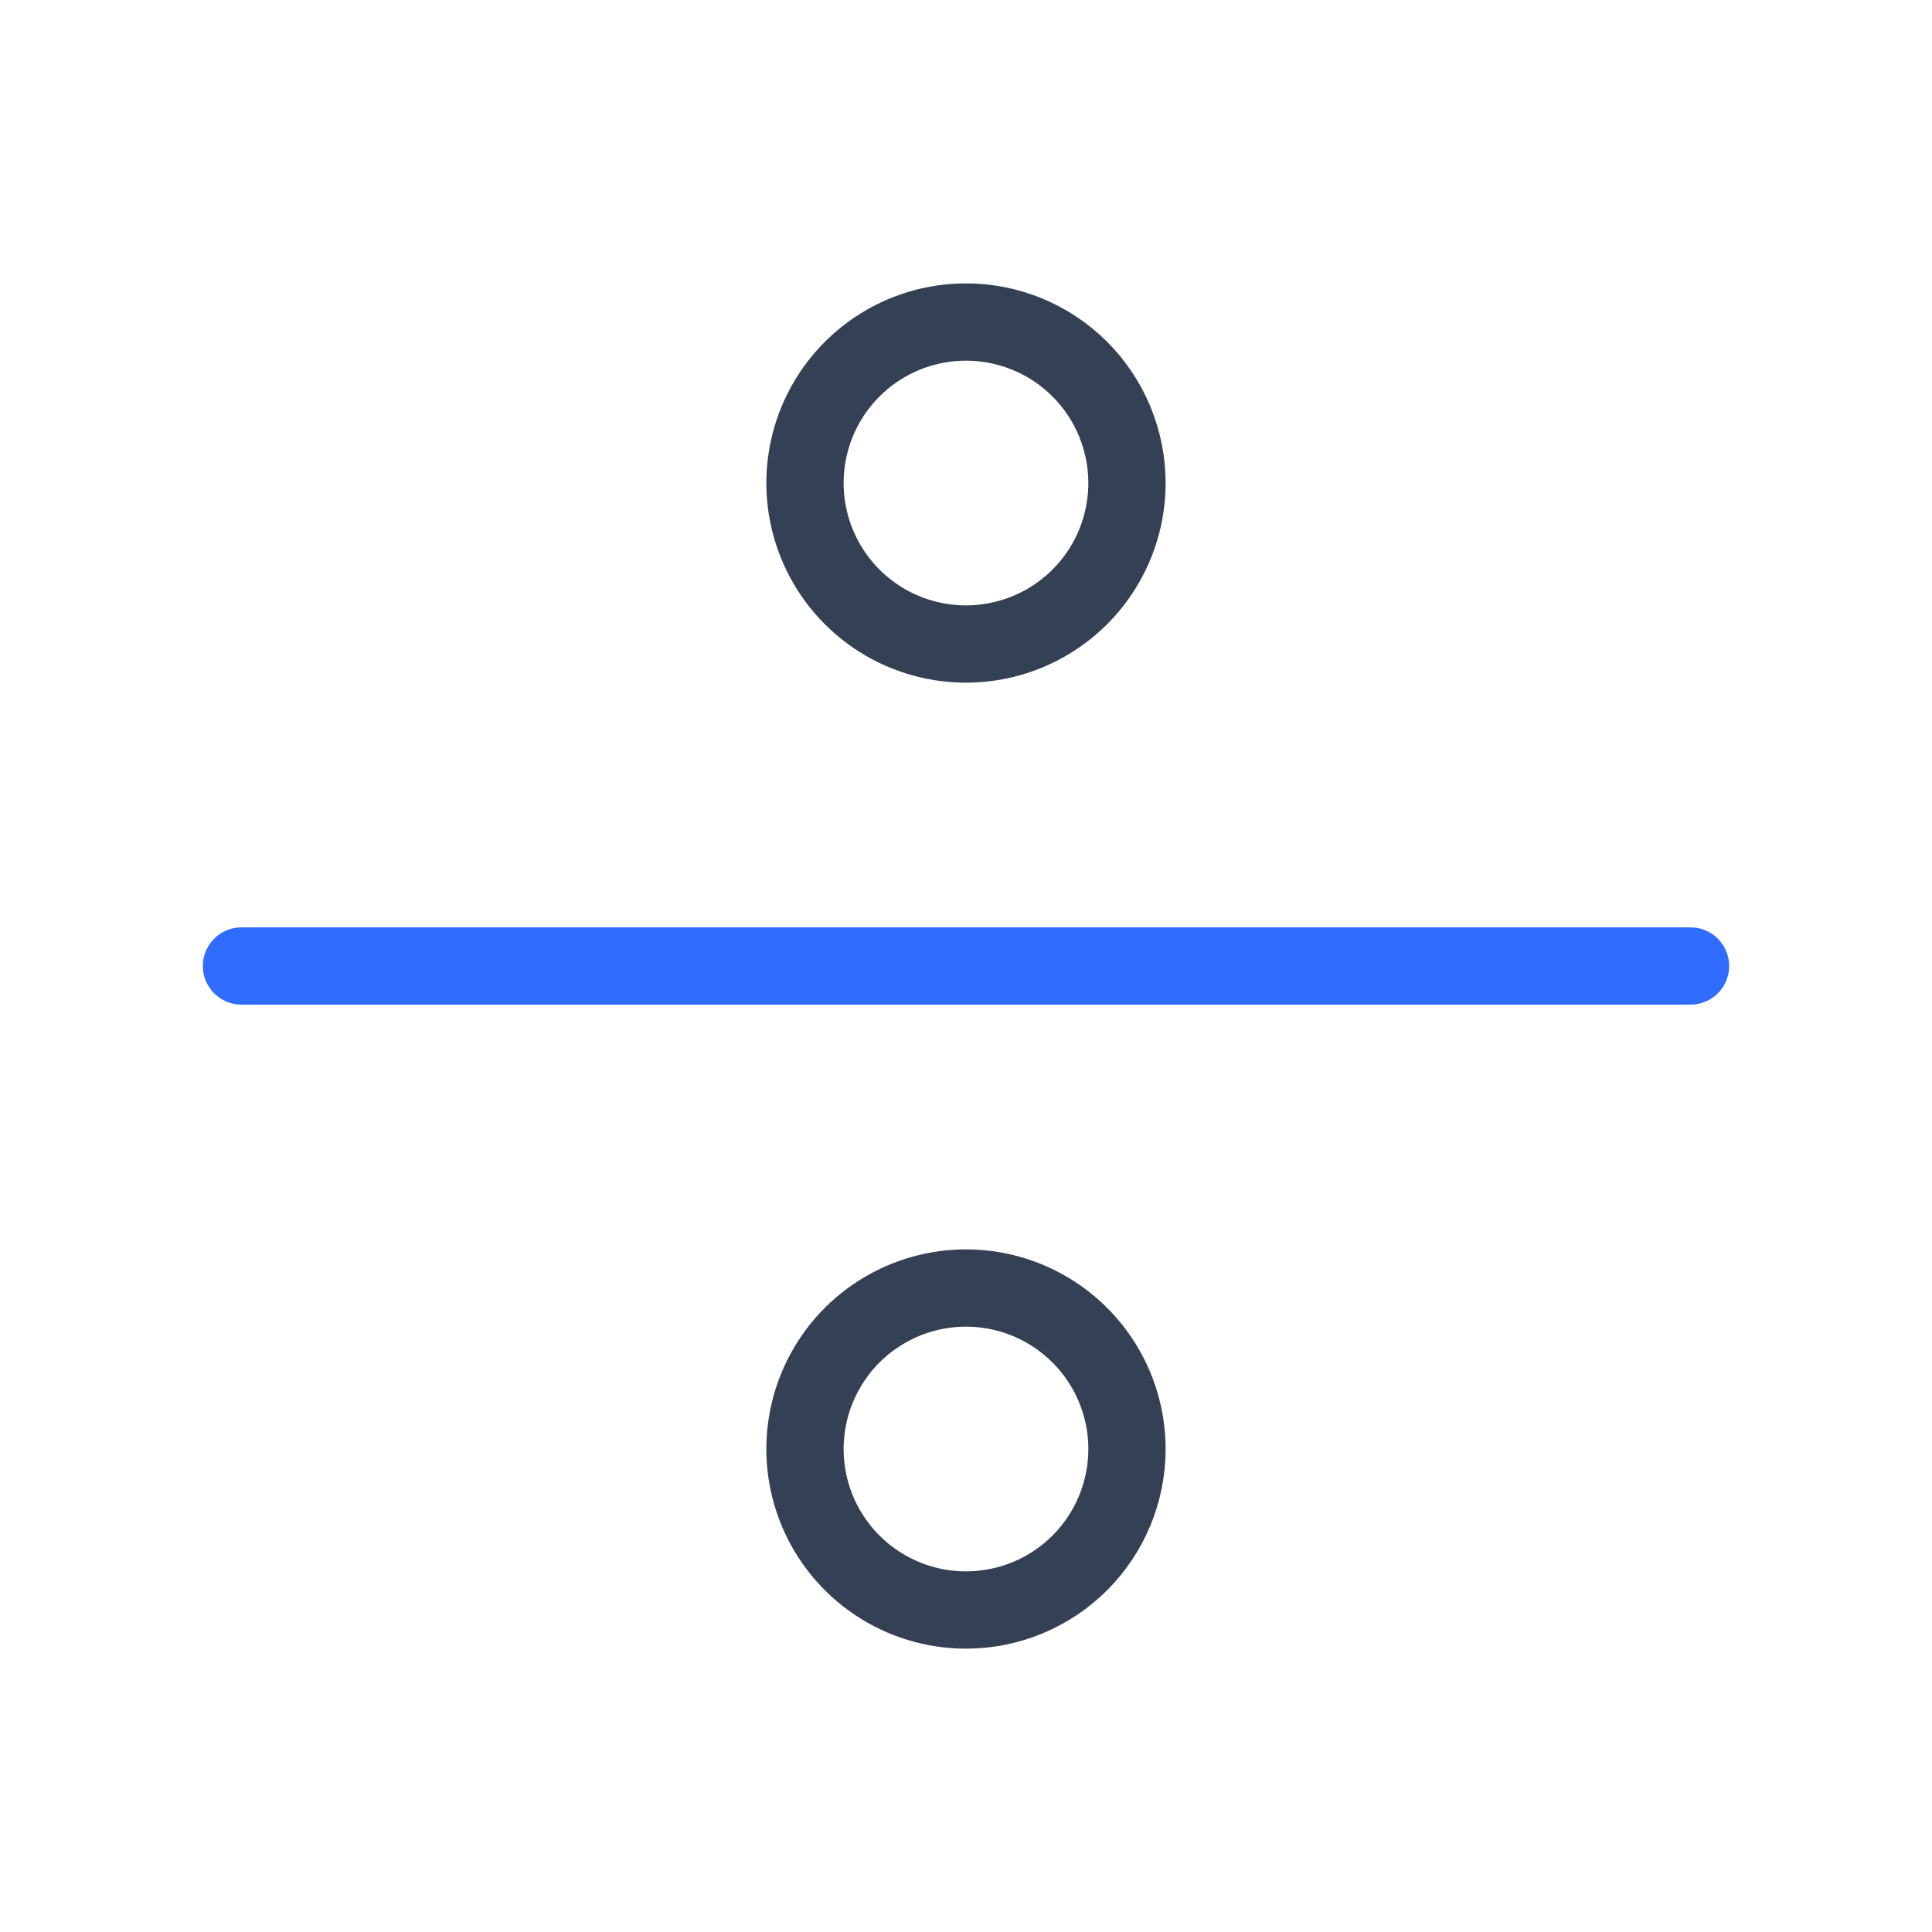 <svg width="50" height="50" viewBox="0 0 50 50" fill="none" xmlns="http://www.w3.org/2000/svg">
<path d="M25 8.334C24.176 8.334 23.37 8.578 22.685 9.036C22 9.494 21.465 10.145 21.15 10.906C20.835 11.668 20.752 12.505 20.913 13.313C21.074 14.122 21.471 14.864 22.053 15.447C22.636 16.03 23.378 16.427 24.187 16.587C24.995 16.748 25.833 16.666 26.594 16.35C27.355 16.035 28.006 15.501 28.464 14.816C28.922 14.13 29.166 13.325 29.166 12.501C29.166 11.396 28.727 10.336 27.946 9.554C27.165 8.773 26.105 8.334 25 8.334V8.334ZM29.166 37.501C29.166 36.677 28.922 35.871 28.464 35.186C28.006 34.501 27.355 33.967 26.594 33.651C25.833 33.336 24.995 33.253 24.187 33.414C23.378 33.575 22.636 33.972 22.053 34.554C21.471 35.137 21.074 35.88 20.913 36.688C20.752 37.496 20.835 38.334 21.15 39.095C21.465 39.856 22 40.507 22.685 40.965C23.37 41.423 24.176 41.667 25 41.667C26.105 41.667 27.165 41.228 27.946 40.447C28.727 39.666 29.166 38.606 29.166 37.501Z" stroke="#344054" stroke-width="2" stroke-linecap="round" stroke-linejoin="round"/>
<path d="M6.25 25H43.75" stroke="#306CFE" stroke-width="2" stroke-linecap="round" stroke-linejoin="round"/>
</svg>
